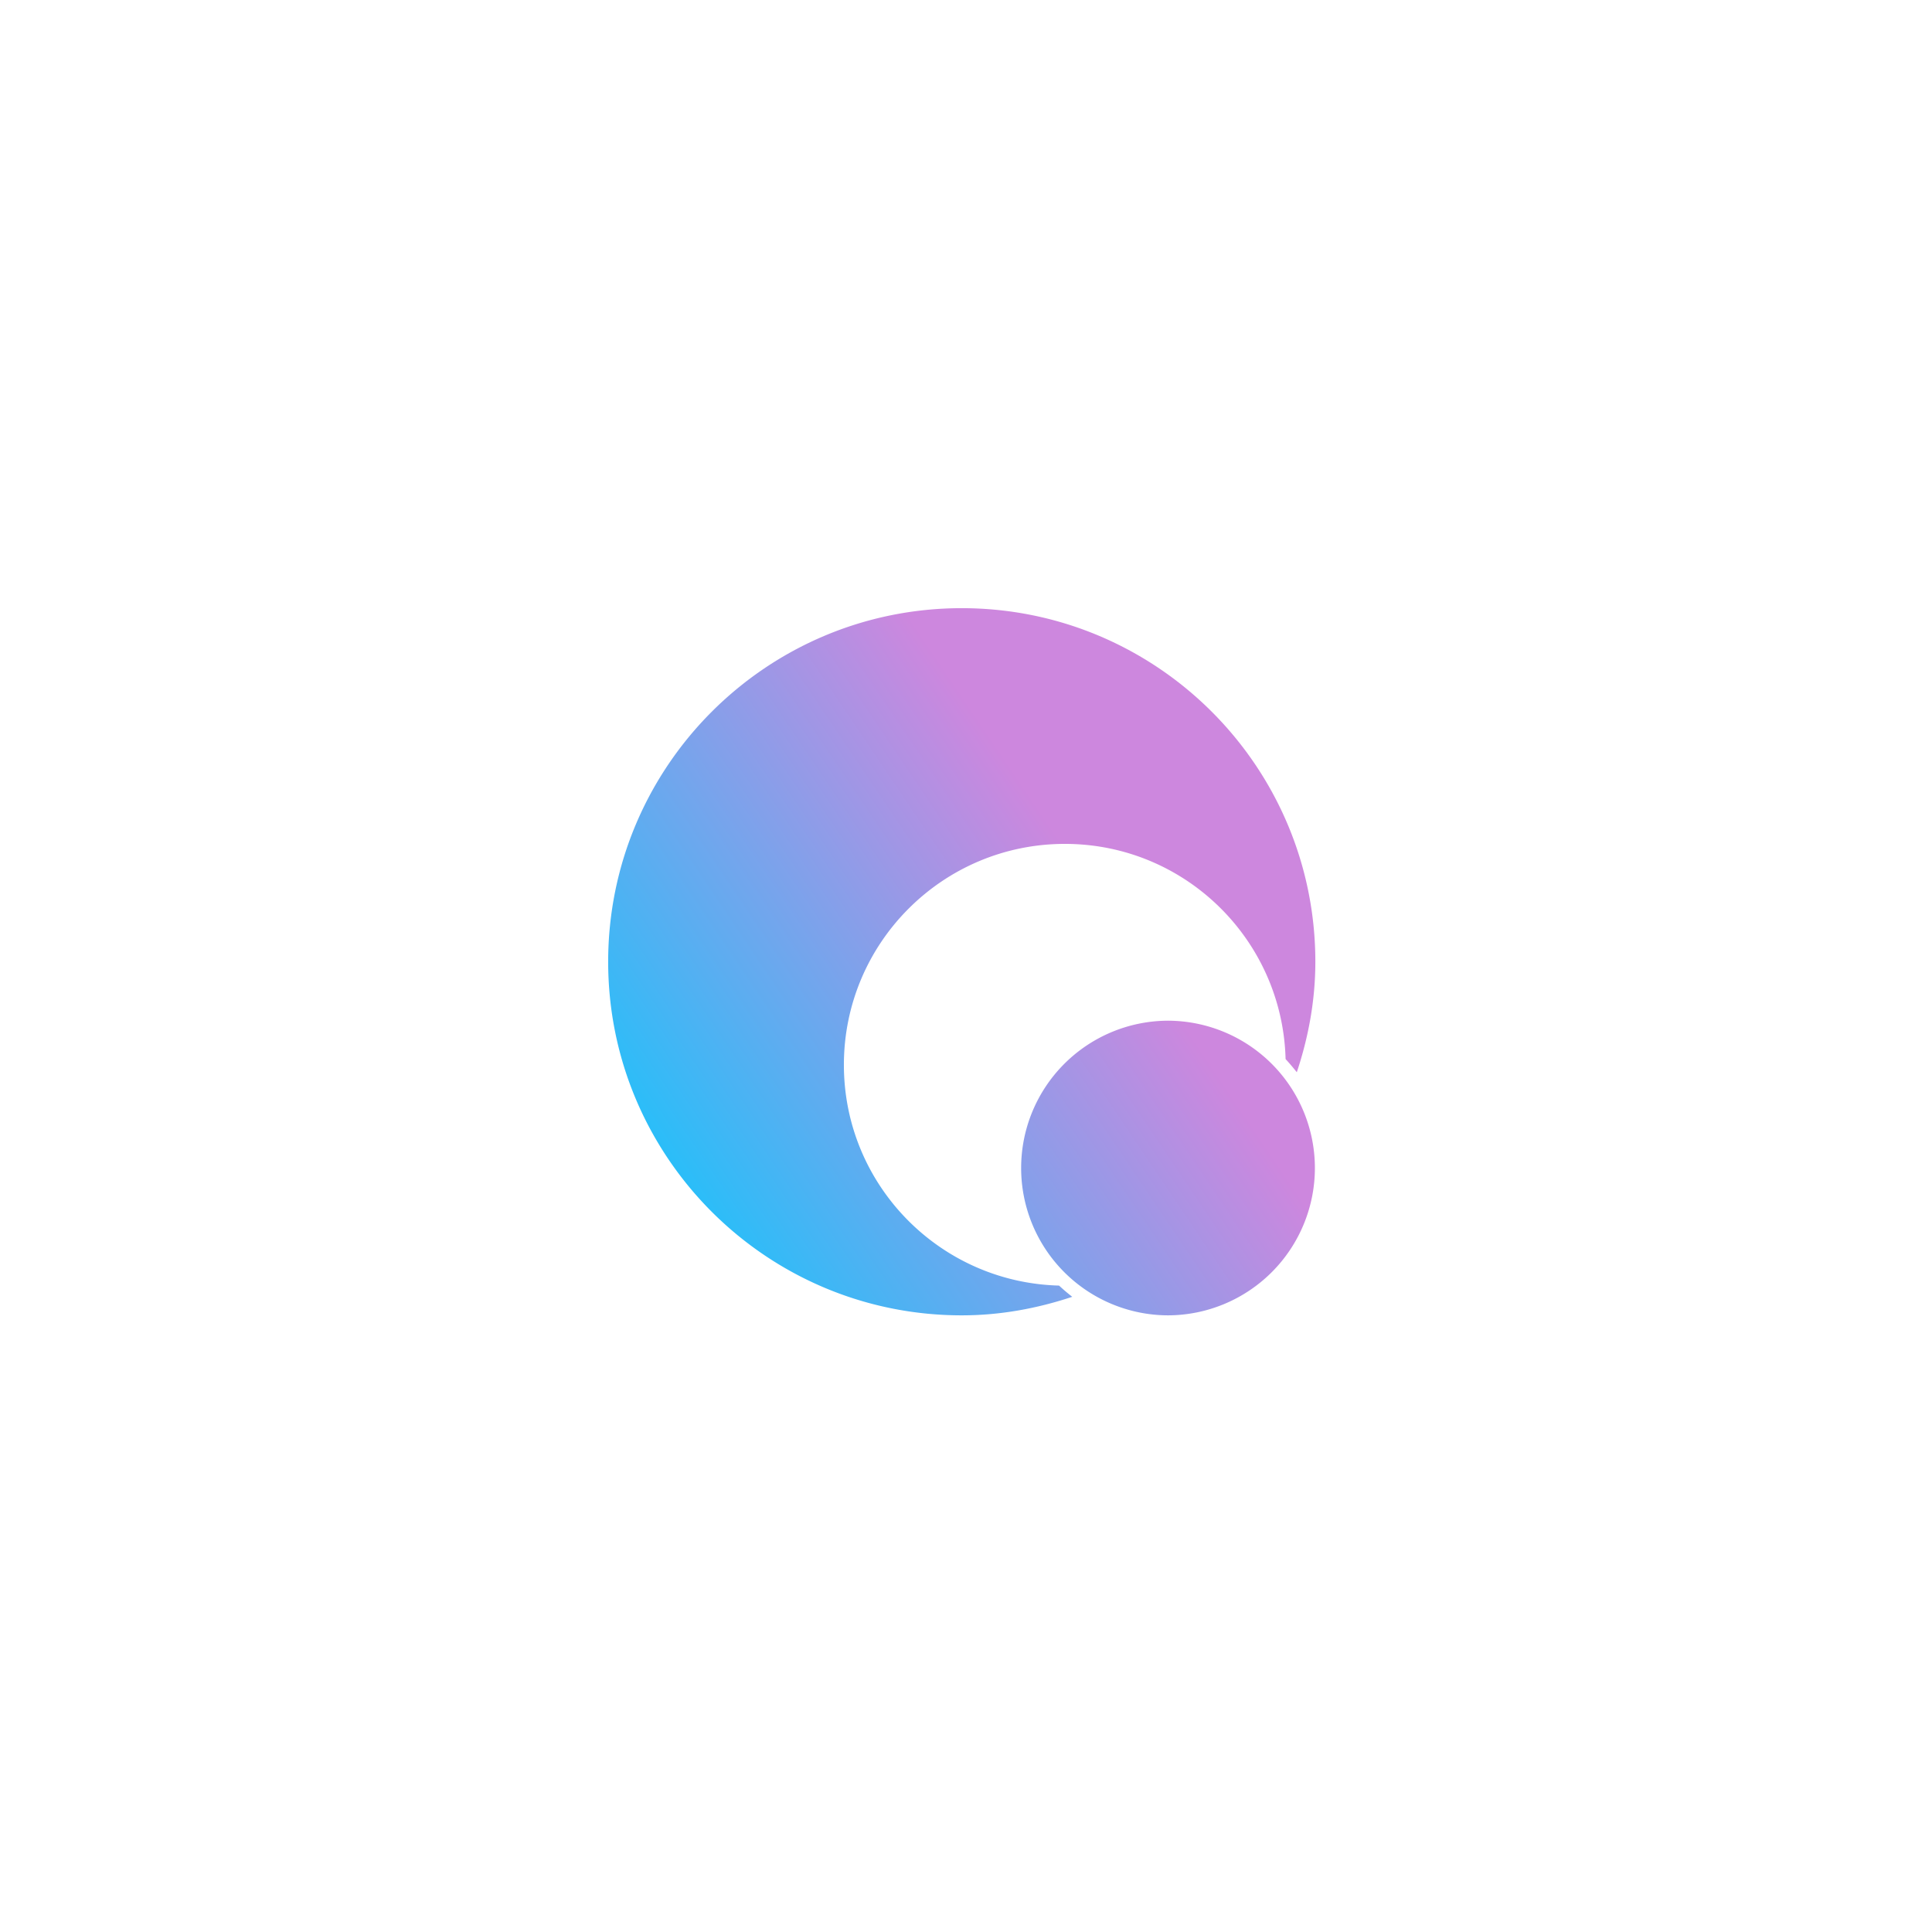 <?xml version="1.0" encoding="UTF-8" standalone="no"?>
<svg
   version="1.1"
   id="svg2"
   viewBox="0 0 1366 1366"
   inkscape:version="1.3.2 (091e20ef0f, 2023-11-25)"
   sodipodi:docname="Vivid.svg"
   width="1366"
   height="1366"
   xmlns:inkscape="http://www.inkscape.org/namespaces/inkscape"
   xmlns:sodipodi="http://sodipodi.sourceforge.net/DTD/sodipodi-0.dtd"
   xmlns:xlink="http://www.w3.org/1999/xlink"
   xmlns="http://www.w3.org/2000/svg"
   xmlns:svg="http://www.w3.org/2000/svg"
   xmlns:rdf="http://www.w3.org/1999/02/22-rdf-syntax-ns#"
   xmlns:cc="http://creativecommons.org/ns#"
   xmlns:dc="http://purl.org/dc/elements/1.1/">
  <sodipodi:namedview
     pagecolor="#ffffff"
     bordercolor="#000000"
     borderopacity="1"
     objecttolerance="10"
     gridtolerance="10"
     guidetolerance="10"
     inkscape:pageopacity="1"
     inkscape:pageshadow="2"
     inkscape:window-width="1920"
     inkscape:window-height="994"
     id="namedview12"
     showgrid="true"
     inkscape:zoom="0.19543273"
     inkscape:cx="644.72312"
     inkscape:cy="1581.1067"
     inkscape:window-x="0"
     inkscape:window-y="0"
     inkscape:window-maximized="1"
     inkscape:current-layer="svg2"
     inkscape:document-rotation="0"
     inkscape:pagecheckerboard="0"
     showguides="false"
     inkscape:lockguides="true"
     inkscape:showpageshadow="2"
     inkscape:deskcolor="#d1d1d1">
    <inkscape:grid
       id="grid2"
       units="px"
       originx="0"
       originy="0"
       spacingx="1"
       spacingy="1"
       empcolor="#0099e5"
       empopacity="0.302"
       color="#0099e5"
       opacity="0.149"
       empspacing="5"
       dotted="false"
       gridanglex="30"
       gridanglez="30"
       visible="true" />
  </sodipodi:namedview>
  <defs
     id="defs3051">
    <linearGradient
       id="linearGradient1"
       inkscape:collect="always">
      <stop
         style="stop-color:#00ccff;stop-opacity:1"
         offset="0"
         id="stop1" />
      <stop
         style="stop-color:#cd87de;stop-opacity:1"
         offset="1"
         id="stop2" />
    </linearGradient>
    <style
       type="text/css"
       id="current-color-scheme" />
    <style
       id="current-color-scheme-3"
       type="text/css" />
    <linearGradient
       inkscape:collect="always"
       xlink:href="#linearGradient1"
       id="linearGradient2"
       x1="424.883"
       y1="915.375"
       x2="796.962"
       y2="664.649"
       gradientUnits="userSpaceOnUse" />
  </defs>
  <path
     d="m 680,430 c -138.062,0 -250,111.938 -250,250 0,138.062 111.938,250 250,250 27.396,0 53.5,-4.917 78.125,-13.102 -3.229,-2.521 -6.339,-5.142 -9.318,-7.935 -84.375,-2.208 -152.14,-71.15 -152.14,-156.046 0,-86.292 69.958,-156.25 156.25,-156.25 84.896,0 153.838,67.765 156.046,152.14 2.771,3 5.393,6.11 7.934,9.319 C 925.085,733.5 930,707.396 930,680 930,541.938 818.062,430 680,430 Z m 145.833,291.667 a 104.167,104.167 0 0 0 0,208.333 104.167,104.167 0 0 0 0,-208.333 z"
     id="path1509"
     style="fill:url(#linearGradient2);fill-opacity:1;stroke:none;stroke-width:1;stroke-opacity:1" />
</svg>
